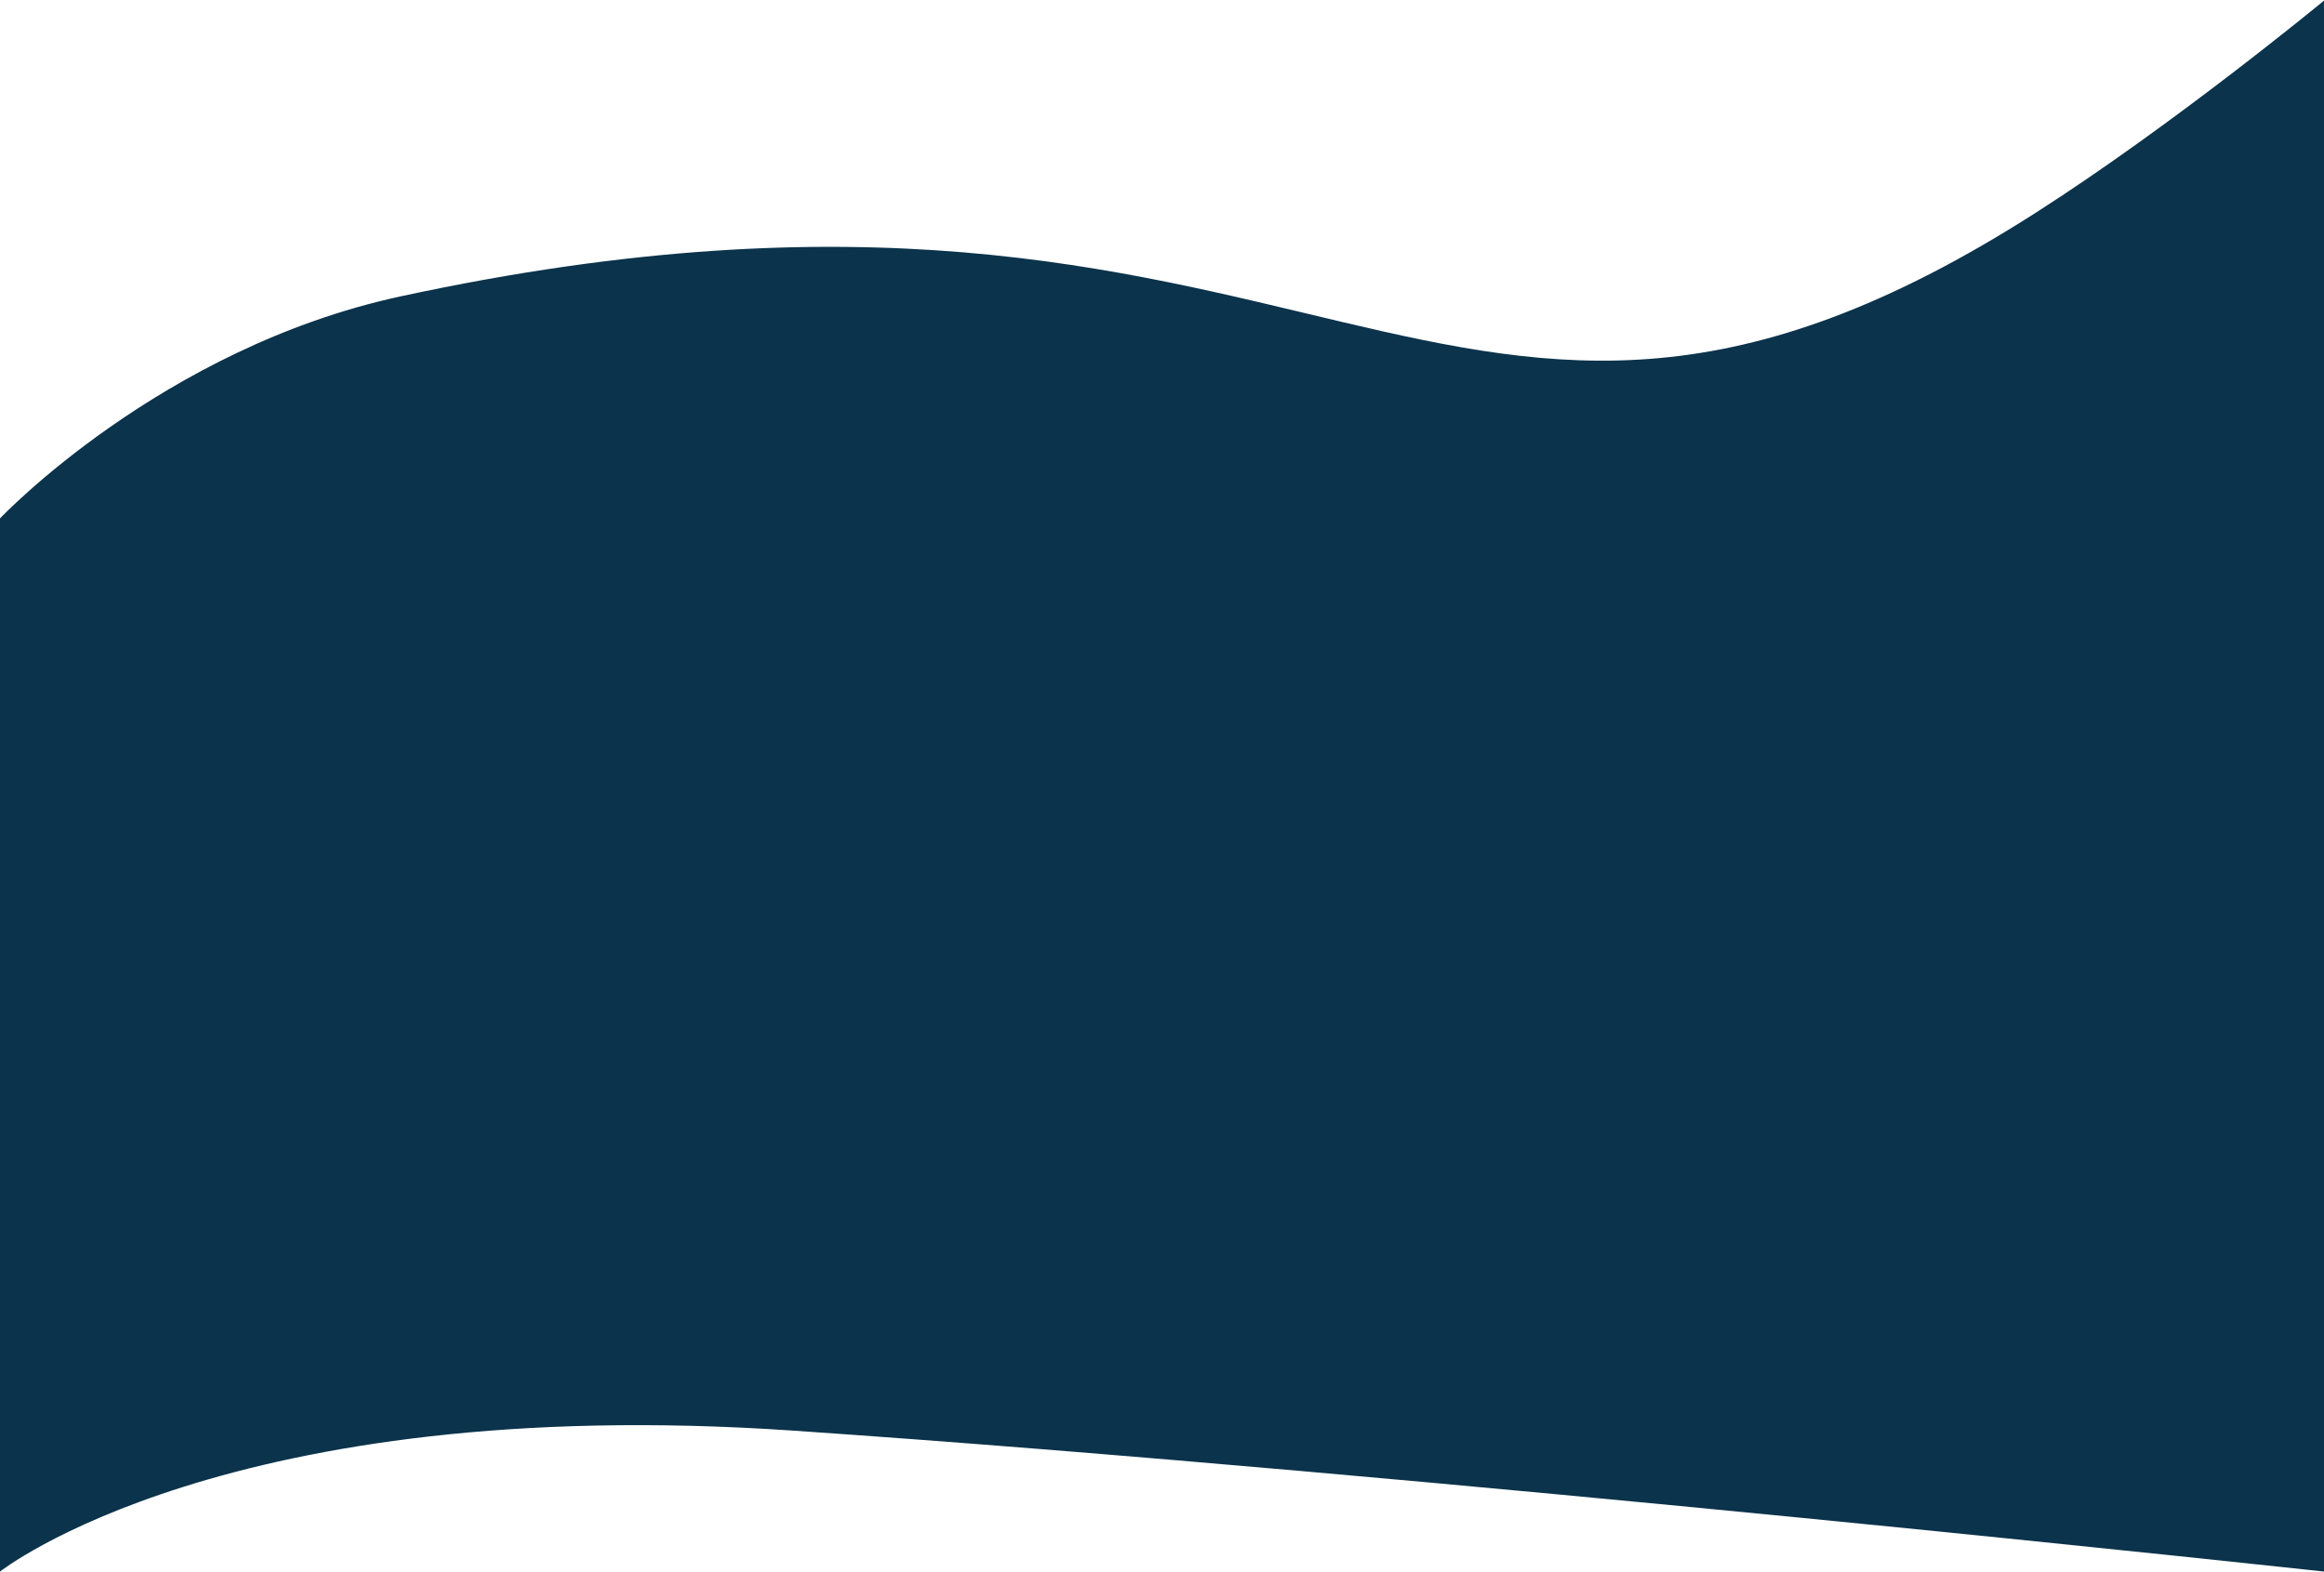 <svg width="1921" height="1299" viewBox="0 0 1921 1299" fill="none" xmlns="http://www.w3.org/2000/svg">
<path d="M1921 0.5V1299C1921 1299 1182 1218.5 655.5 1182.5C187.731 1150.52 0 1299 0 1299V428.5C0 428.5 133.073 287.792 331 245C1096.5 79.5 1191.22 489.994 1682.5 176C1797.5 102.5 1921 0.5 1921 0.5Z" fill="#0B334B"/>
</svg>
